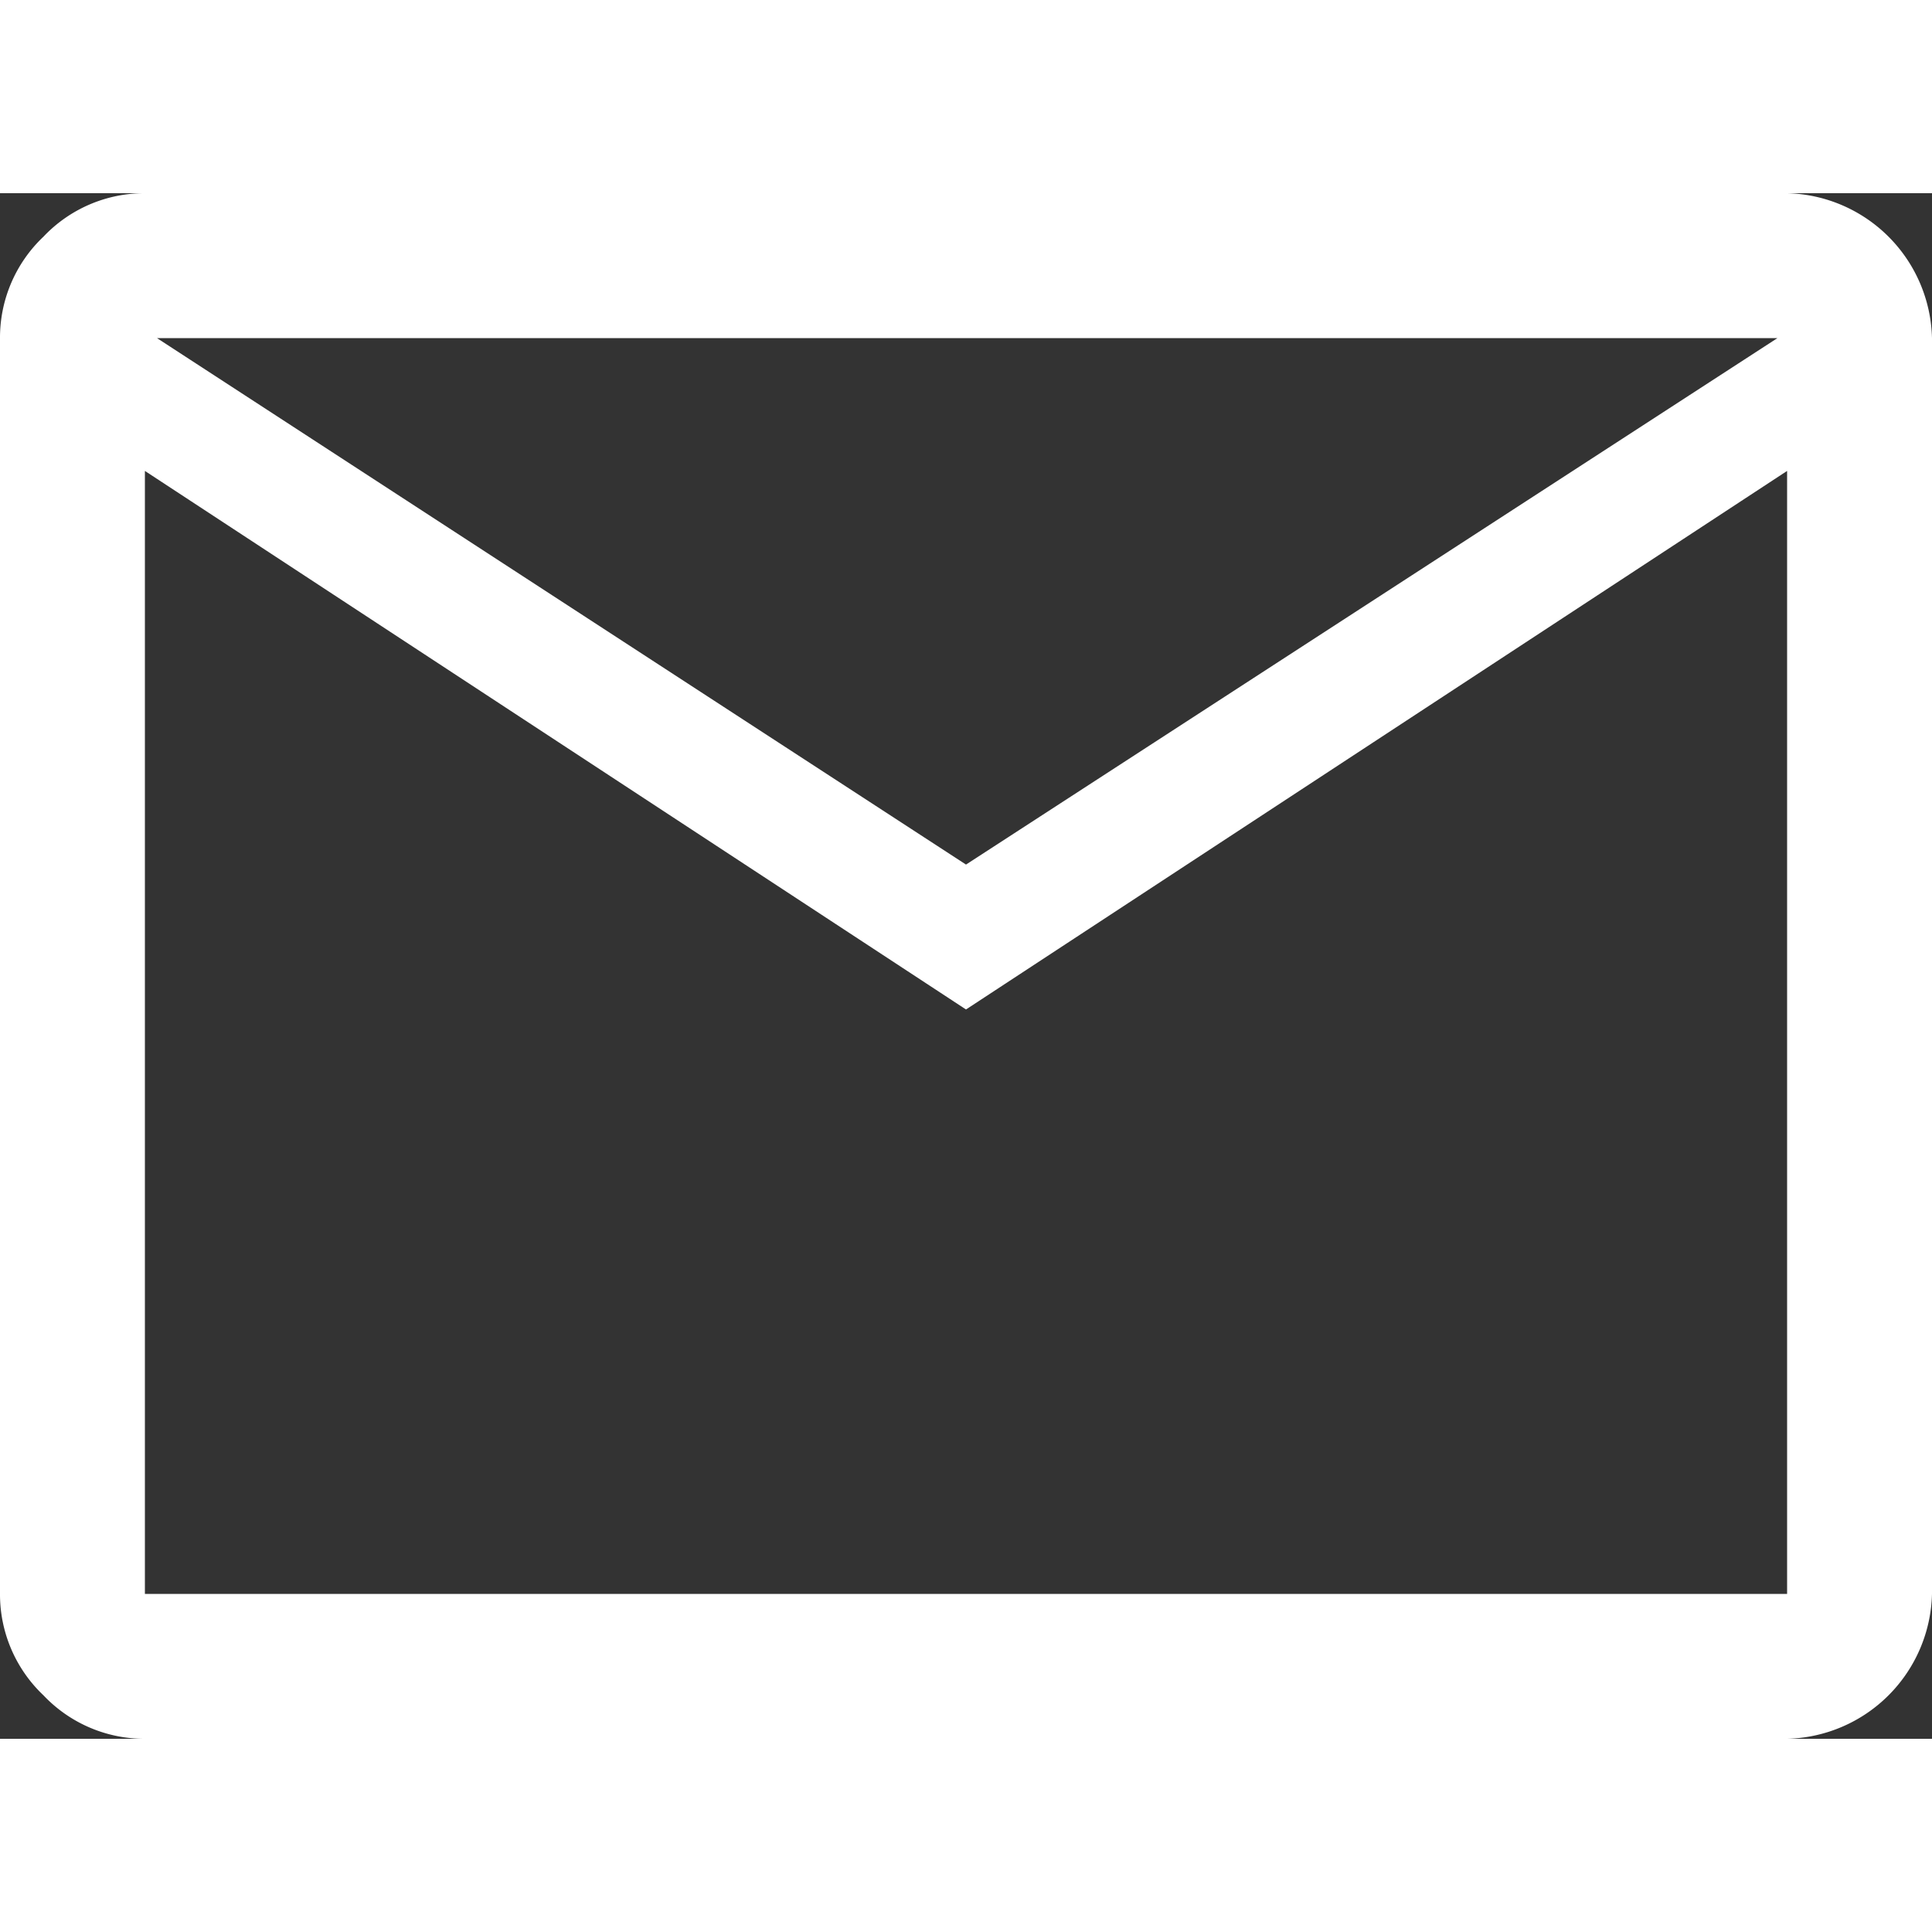 <svg xmlns="http://www.w3.org/2000/svg" width="20" height="20" viewBox="0 0 20 16" fill="#fff">
  <rect x="0" y="0" width="20" height="16" fill="#333333" stroke="none"/>
  <path id="mail_FILL0_wght400_GRAD0_opsz48" d="M5.5,24a1.439,1.439,0,0,1-1.05-.45A1.439,1.439,0,0,1,4,22.5V9.5a1.439,1.439,0,0,1,.45-1.05A1.439,1.439,0,0,1,5.5,8h17A1.538,1.538,0,0,1,24,9.5v13A1.538,1.538,0,0,1,22.5,24ZM14,16.45,5.5,10.875V22.5h17V10.875Zm0-1.5L22.4,9.5H5.625ZM5.5,10.875V22.5h0Z" transform="translate(-4 -8)"/>
</svg>
